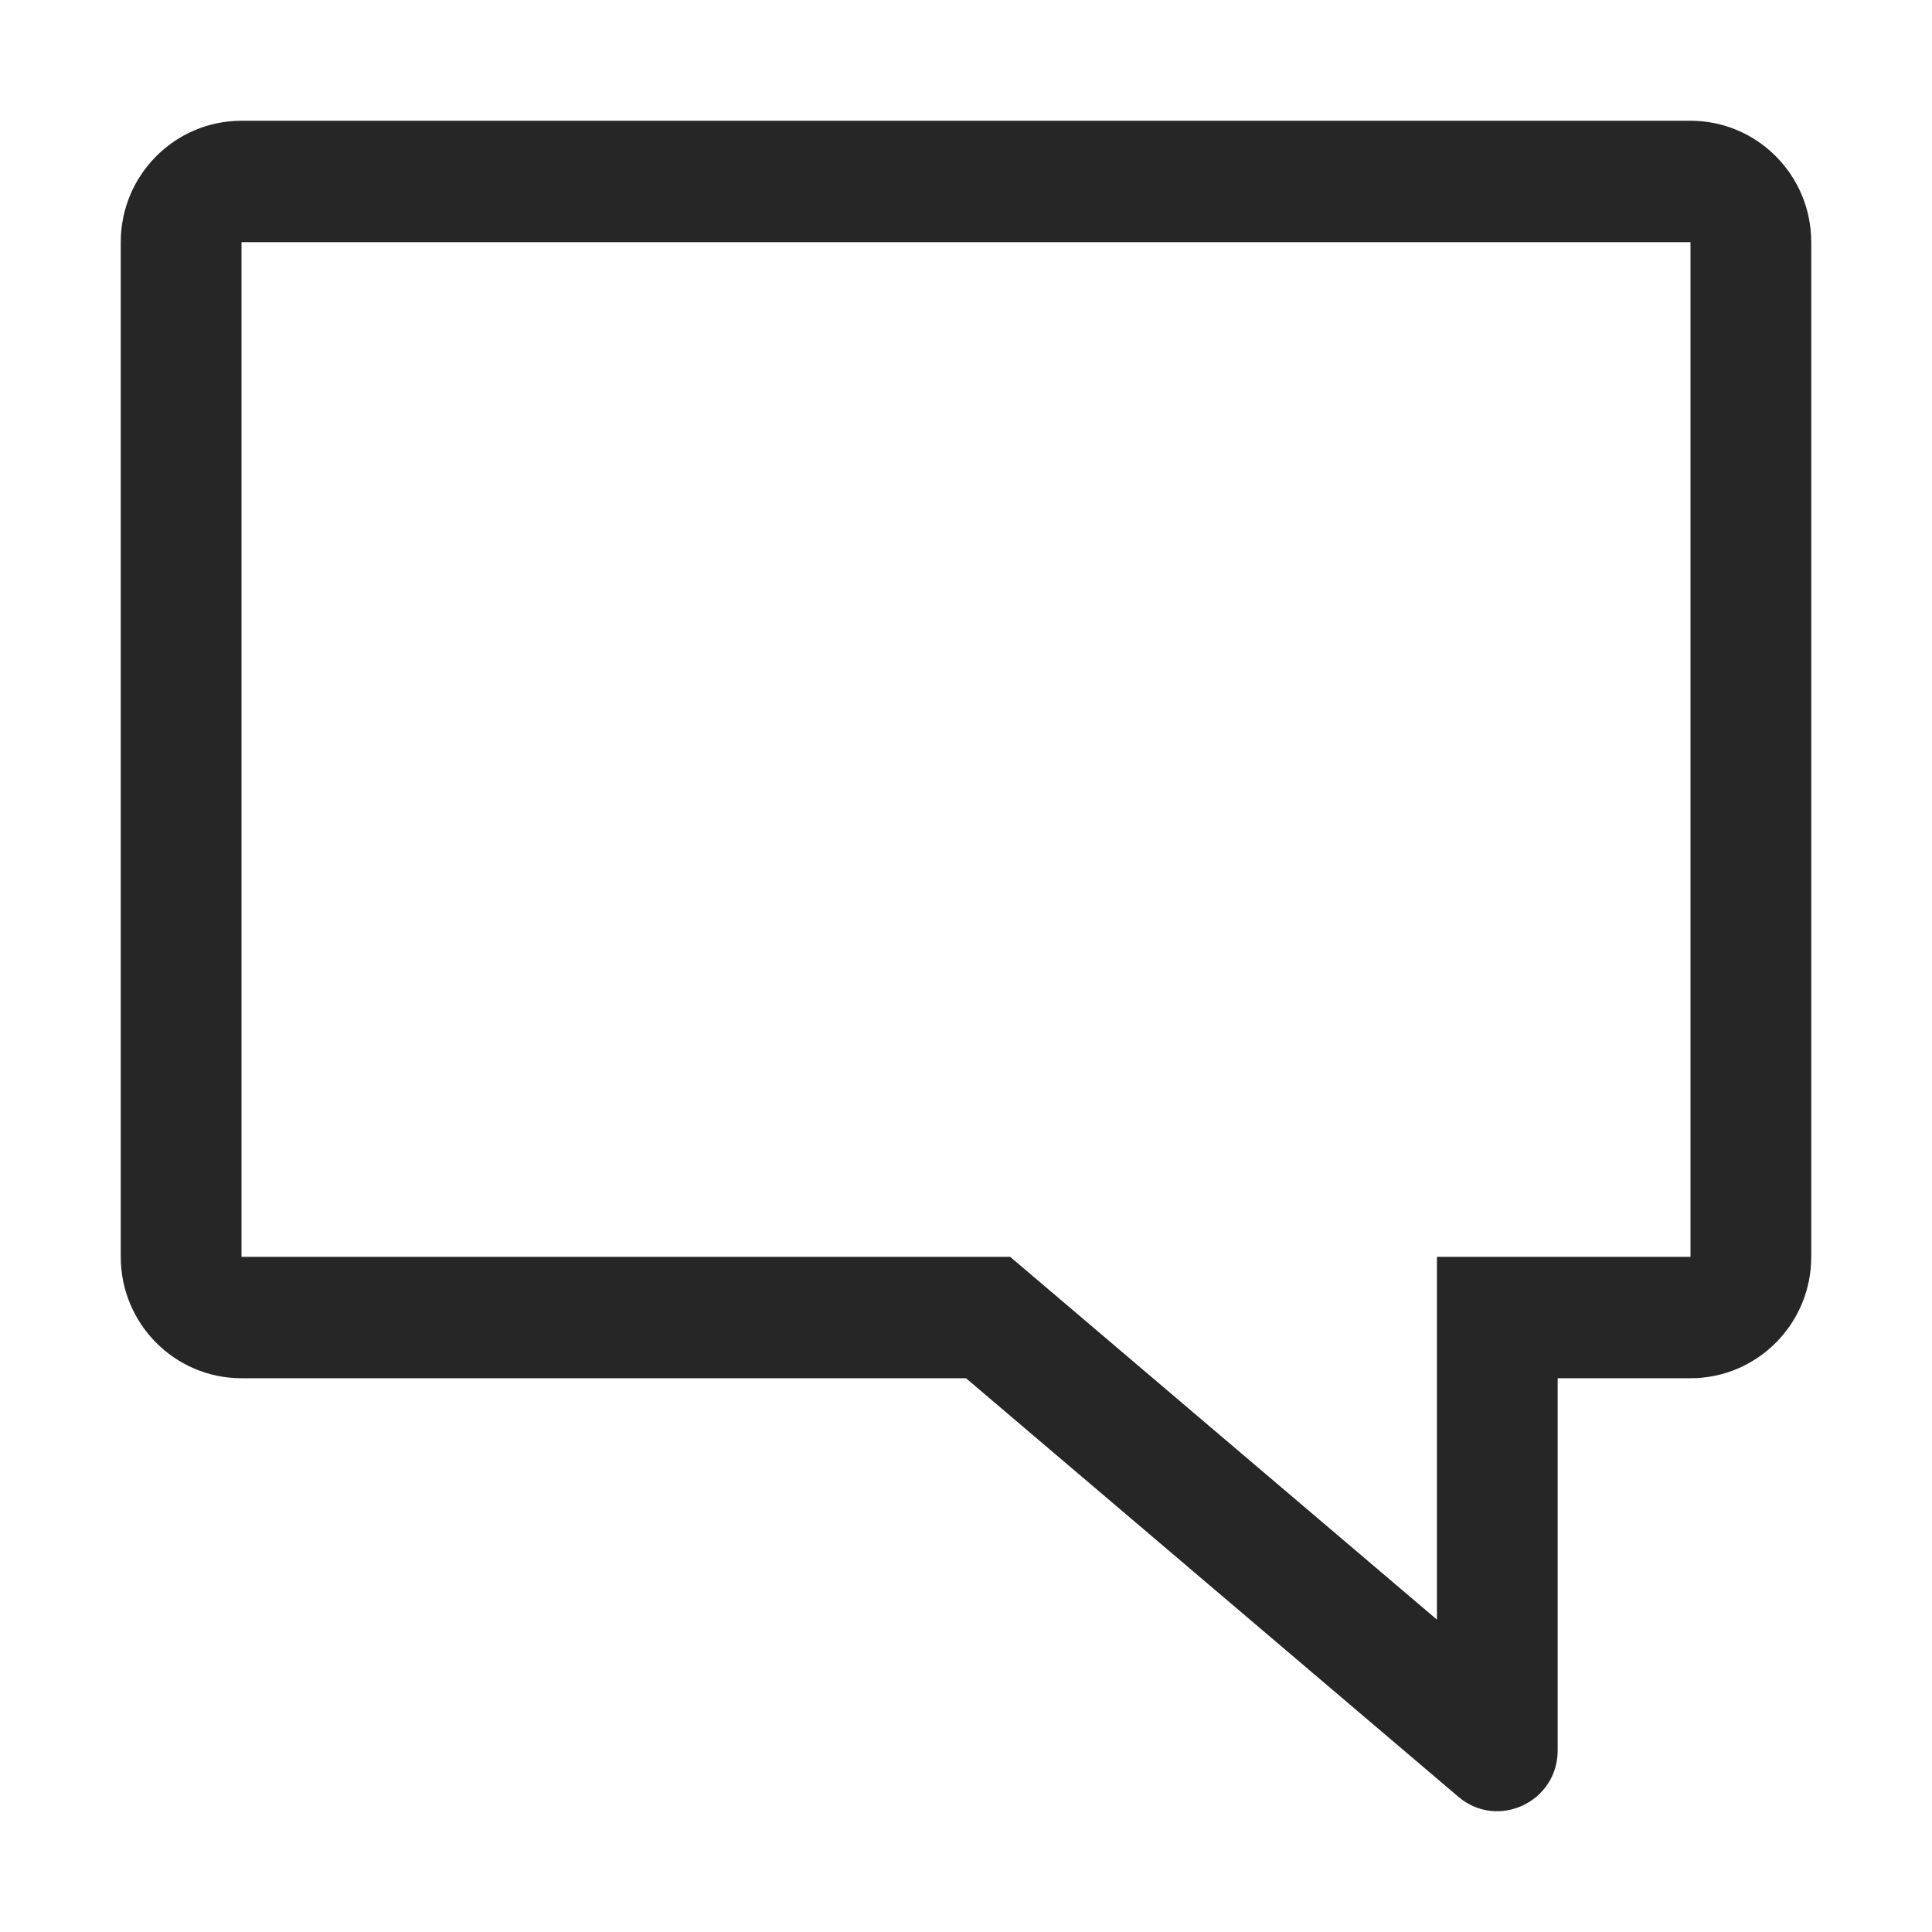 <svg width="24" height="24" viewBox="0 0 24 24" fill="none" xmlns="http://www.w3.org/2000/svg">
<path fill-rule="evenodd" clip-rule="evenodd" d="M12.549 15.613L17.85 20.119V15.613L21 15.613L21 3.008H3V15.613H12.549ZM19.35 17.121H21C21.828 17.121 22.5 16.446 22.5 15.613V3.008C22.5 2.175 21.828 1.5 21 1.5H3C2.172 1.5 1.5 2.175 1.5 3.008V15.613C1.5 16.446 2.172 17.121 3 17.121H12L18.116 22.32C18.603 22.735 19.35 22.386 19.35 21.744V17.121Z" fill="#262626"/>
</svg>
